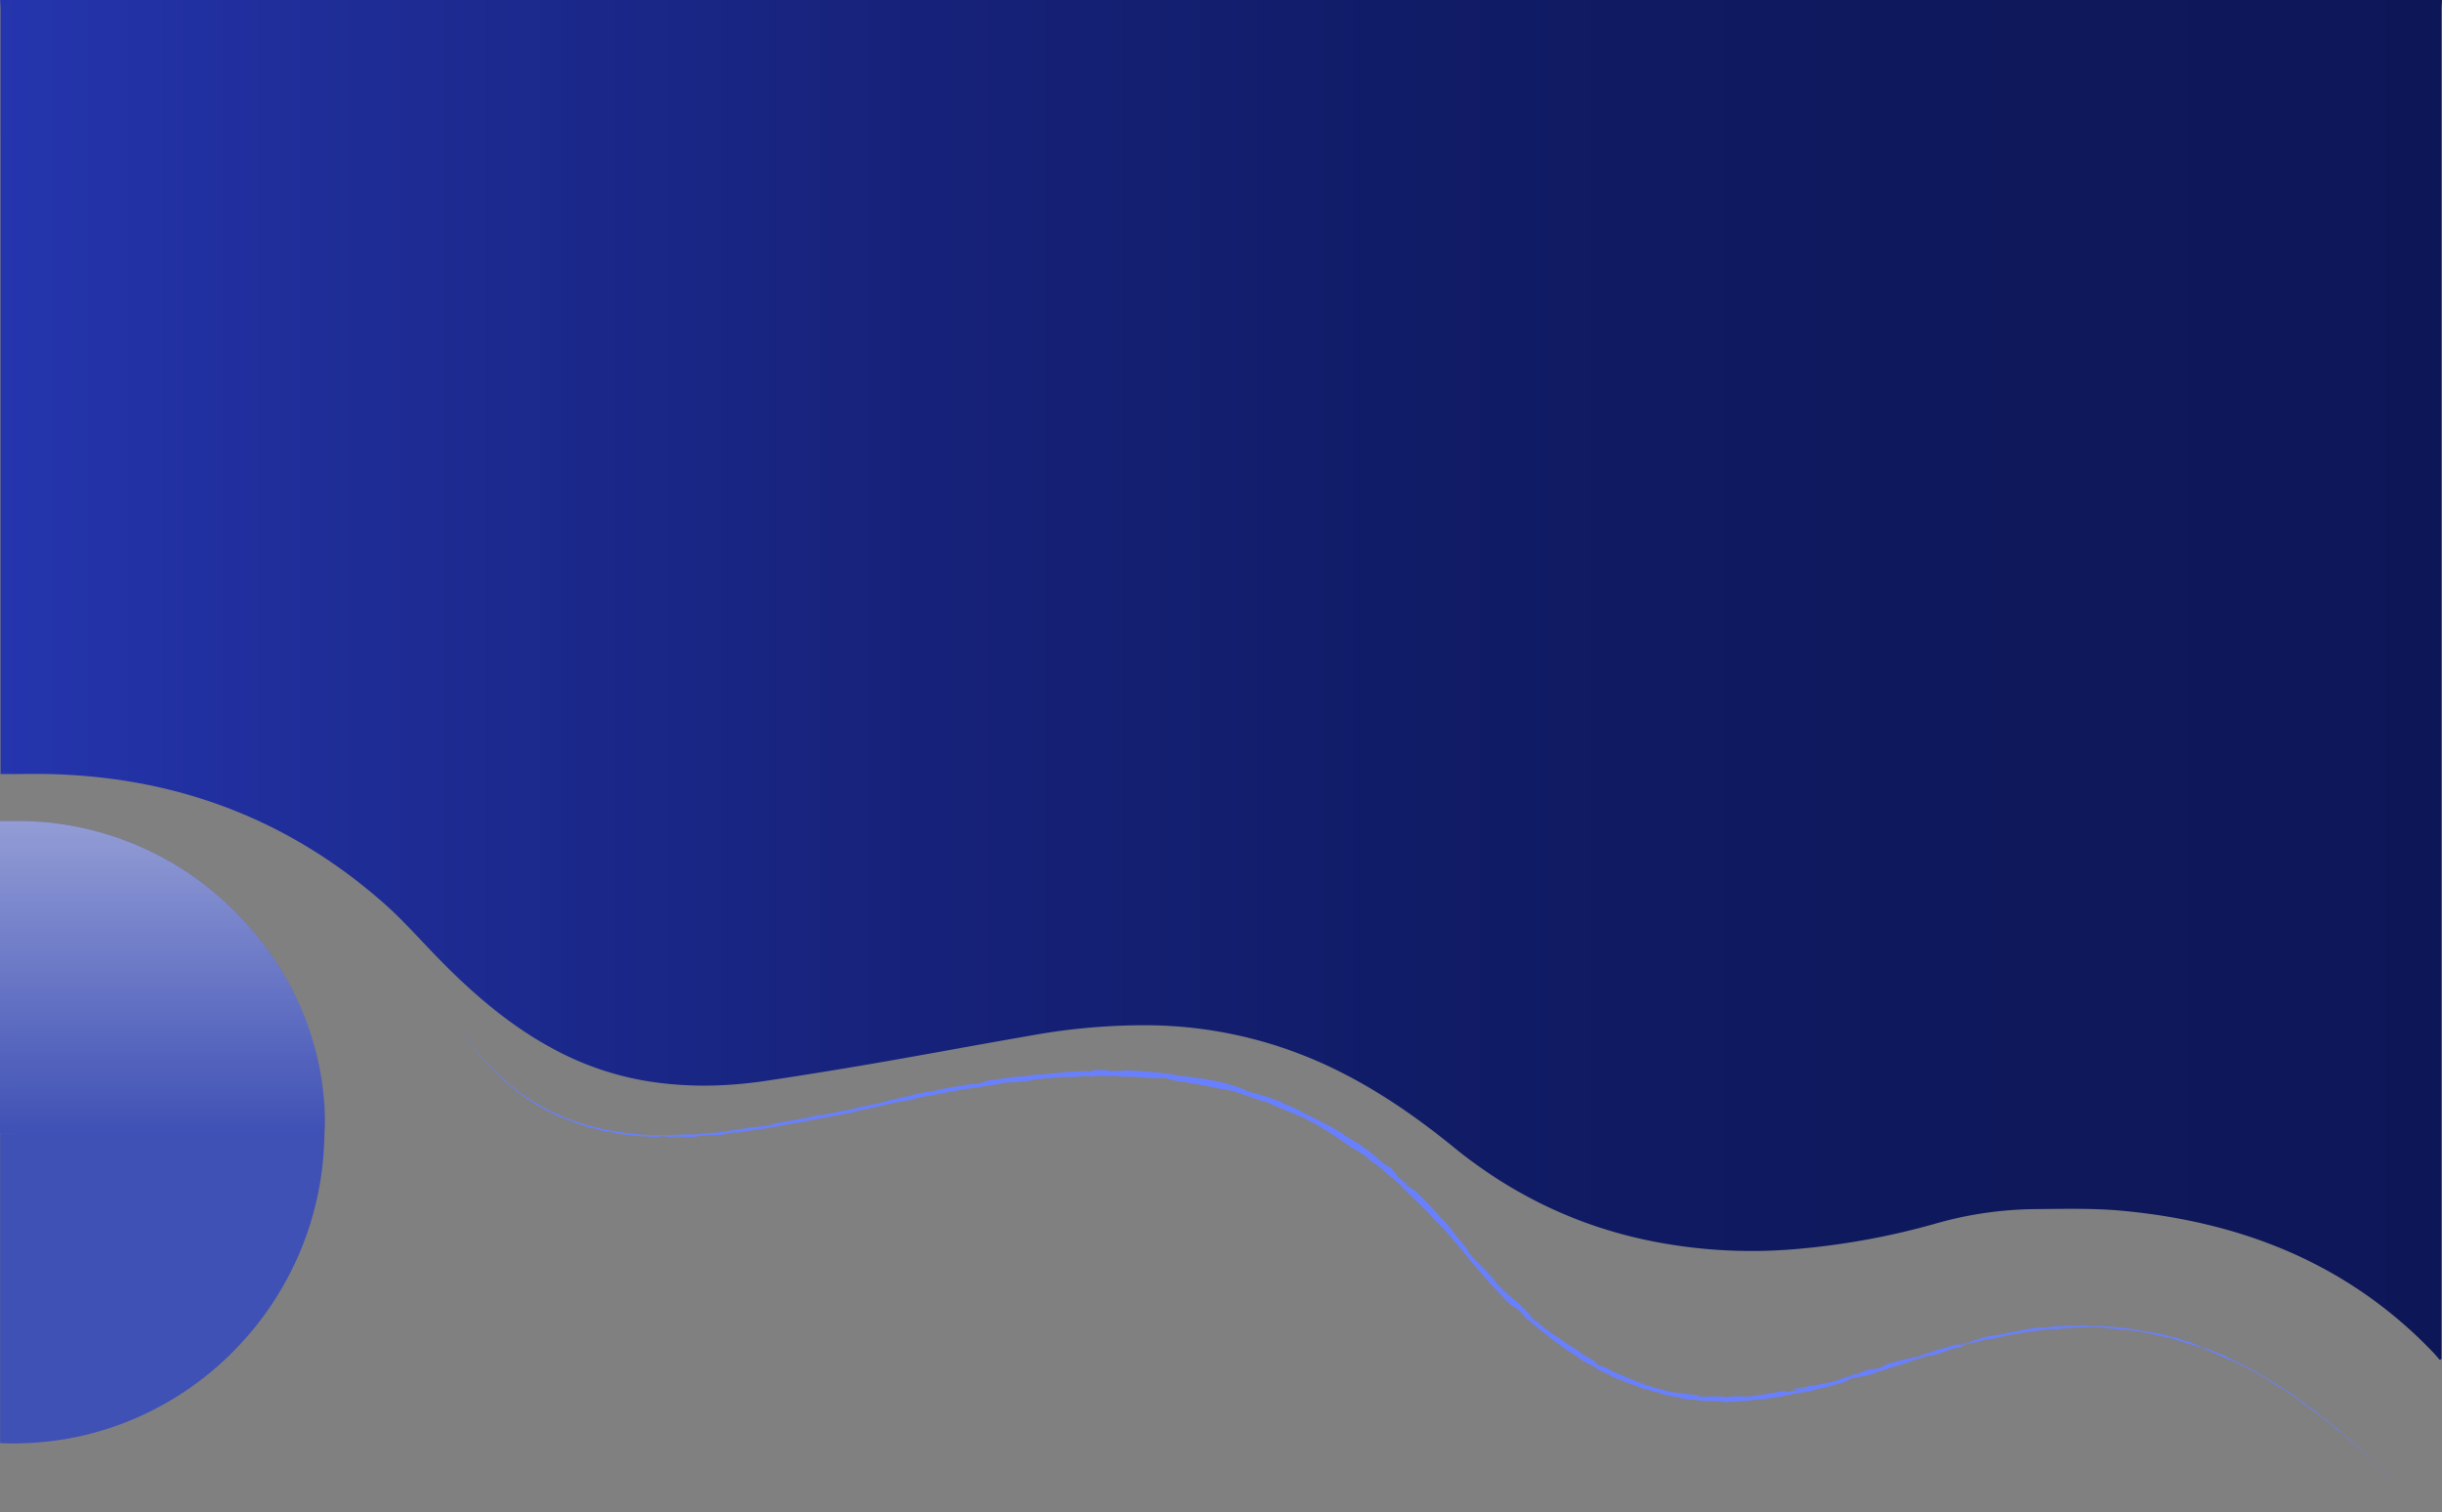 <svg xmlns="http://www.w3.org/2000/svg" xmlns:xlink="http://www.w3.org/1999/xlink" width="100%" height="100%" viewBox="0 0 1920.097 1189.308"><rect x="0" y="0" width="1920.097" height="1189.308" fill="#808080" stroke="none"/><defs><style>.a{fill:#fff;stroke:#707070;}.b{clip-path:url(#a);}.c{fill:#3f51b5;}.d{fill:url(#b);}.e{fill:#6980fe;}.f{fill:#4984fe;}.g{fill:url(#c);}.h{fill:url(#d);}</style><clipPath id="a"><rect class="a" width="255" height="490" transform="translate(0 646)"/></clipPath><linearGradient id="b" y1="0.5" x2="1" y2="0.5" gradientUnits="objectBoundingBox"><stop offset="0" stop-color="#2535ae"/><stop offset="0.134" stop-color="#1f2d98"/><stop offset="0.351" stop-color="#17237c"/><stop offset="0.569" stop-color="#111c68"/><stop offset="0.786" stop-color="#0e185c"/><stop offset="1" stop-color="#0d1758"/></linearGradient><linearGradient id="c" x1="0.5" x2="0.5" y2="1" gradientUnits="objectBoundingBox"><stop offset="0" stop-color="#3f51b5"/><stop offset="1" stop-color="#3f51b5"/></linearGradient><linearGradient id="d" x1="0.5" x2="0.5" y2="1" gradientUnits="objectBoundingBox"><stop offset="0" stop-color="#fff" stop-opacity="0.435"/><stop offset="1" stop-color="#fff" stop-opacity="0"/></linearGradient></defs><g transform="translate(0.097)"><g class="b"><g transform="translate(-2390 13)"><path class="c" d="M2645,876c0,135.034-109.466,246-244.5,246S2156,1012.534,2156,877.5,2265.466,633,2400.5,633,2645,740.966,2645,876Z"/></g></g><g transform="translate(-3445.5 465)"><path class="d" d="M1987.5,1237h1920c-.143,2.48-.412,4.96-.412,7.441q-.028,527.466-.018,1054.933v6.279l-1.3.654c-1.844-2.076-3.621-4.216-5.541-6.218-66.8-69.626-150.483-102.429-244.8-111.077-22.637-2.075-45.567-1.407-68.357-1.249a294.223,294.223,0,0,0-77.694,11.351,582.992,582.992,0,0,1-114.621,20.444,402.356,402.356,0,0,1-105.368-5.974c-59.193-11.291-112.022-36.306-158.757-74.33-27.7-22.539-56.808-42.938-88.825-59.093a340.052,340.052,0,0,0-151.749-36.992,499.709,499.709,0,0,0-90.38,7.806c-41.229,7.147-82.364,14.84-123.6,21.964q-42.955,7.421-86.073,13.9c-27.092,4.092-54.317,5.142-81.626,1.972a235.249,235.249,0,0,1-78.029-22.936c-38.157-18.918-69.919-46.1-99.335-76.379-13.812-14.216-26.979-29.189-41.81-42.264-81.035-71.438-176.37-103.559-283.8-101.621-5.62.1-11.244.013-17.573.013v-6.2q0-297.482-.014-594.962C1987.821,1241.976,1987.612,1239.488,1987.5,1237Z" transform="translate(1458 -1702)"/><g transform="translate(1458 -1702)"><path class="e" d="M3892.5,2426c.6.672.272.282-1.432-1.534l-1.213-1.288Z"/><path class="e" d="M3881.092,2413.718c-2-2.138-4.339-4.581-3.071-3.167l4.636,4.875c1.7,1.824,2.959,3.19,2.667,2.887.6.647,2.635,2.819,3.562,3.809-2.216-2.379-5.009-5.38-7.935-8.523C3880.329,2412.919,3880.944,2413.567,3881.092,2413.718Z"/><path class="e" d="M3678.883,2284.635l1.534.351C3680,2284.879,3679.475,2284.76,3678.883,2284.635Z"/><path class="e" d="M3529.329,2293.821a7.169,7.169,0,0,0,1.6-.541A6.558,6.558,0,0,0,3529.329,2293.821Z"/><path class="e" d="M3504.336,2300.266l1.47-.394A9.172,9.172,0,0,0,3504.336,2300.266Z"/><path class="e" d="M3678.883,2284.635l-3.94-.907A27.83,27.83,0,0,0,3678.883,2284.635Z"/><path class="e" d="M3857.355,2389.963l1.608,1.486-1.5-1.406Z"/><path class="e" d="M3741.986,2305.628l1.11.527c.341.124.665.232.974.328Z"/><path class="e" d="M3786.382,2330.93a6.5,6.5,0,0,0-1.831-.859,23.88,23.88,0,0,1,2.188,1.26C3786.776,2331.31,3786.674,2331.19,3786.382,2330.93Z"/><path class="e" d="M3849.311,2381.817l1.047.984C3850.085,2382.545,3849.626,2382.114,3849.311,2381.817Z"/><path class="e" d="M3708.033,2291.926a1.639,1.639,0,0,0-.414-.236C3707.607,2291.724,3707.772,2291.812,3708.033,2291.926Z"/><path class="e" d="M2385.491,2088.206c.036.023,0-.019.009-.014C2385.271,2088,2385.2,2087.944,2385.491,2088.206Z"/><path class="e" d="M2347.5,2043l.463.677.1.146Z"/><path class="e" d="M3459.017,2313.349l.2-.052C3460.391,2312.888,3459.722,2313.1,3459.017,2313.349Z"/><path class="e" d="M3092.5,2166.348c3.315,3.678-6.37-4.9-1.248.487C3090.882,2166.205,3096.834,2170.714,3092.5,2166.348Z"/><path class="e" d="M3856.4,2389.047l-1.521-1.437Z"/><path class="e" d="M3091.25,2166.835l0,0,.531.552Z"/><path class="e" d="M3353.347,2334.591a4.416,4.416,0,0,0,1.106.179C3354.414,2334.712,3354.164,2334.686,3353.347,2334.591Z"/><path class="e" d="M3432.688,2321.872l-1.948.456C3431.517,2322.165,3432.142,2322.012,3432.688,2321.872Z"/><path class="e" d="M3311.775,2332.83c-1.067-.175-1.406-.368-2.869-.563.13.053.26.1.429.149A16.647,16.647,0,0,1,3311.775,2332.83Z"/><path class="e" d="M3270.015,2321.27c.2.119.473.256.71.384l1.3.459Z"/><path class="e" d="M2508.709,2131.283c-.961-.093-1.557-.184-2.022-.271C2507.361,2131.206,2500.91,2131.119,2508.709,2131.283Z"/><path class="e" d="M3857.371,2389.915c-.2-.162-.479-.411-.969-.868l1.06,1C3857.563,2390.122,3857.591,2390.133,3857.371,2389.915Z"/><path class="e" d="M3309.334,2336.664l-6.9-1.4C3304.354,2335.685,3306.864,2336.193,3309.334,2336.664Z"/><path class="e" d="M2818.61,2084.473l-1.581.182A11.473,11.473,0,0,0,2818.61,2084.473Z"/><path class="e" d="M3282.2,2330.085c-1.143-.556-2.379-1.057-3.667-1.535a6.415,6.415,0,0,0-.825-.112Z"/><path class="e" d="M2506.672,2131.009c.015,0,.015,0,.015,0S2506.687,2131.01,2506.672,2131.009Z"/><path class="e" d="M2461.019,2126.283c6.511,1.41,3.109.4,4.52.545l2.39.492,1.5.252a5.736,5.736,0,0,1,1.156.274c.248.119-.156.162,1.167.447,2.456.356,4.632.619,6.649.864,2.025.18,3.9.294,5.732.507.269.078.981.175.138.144,1.308.084,2.928.229,4.718.406s3.76.24,5.752.378l5.917.336c1.905.054,3.694.022,5.219-.018a6.213,6.213,0,0,1,.794.1c-.984-.187-1.131-.356-.926-.471a62.239,62.239,0,0,1,6.634.142,20.068,20.068,0,0,0-2.828.092l3.116-.033c1.4.121.34.214-1.075.183a18.916,18.916,0,0,0-3.182.07c1.521,0,3.1.027,4.7-.015l4.747-.186c3.11-.14,6.045-.157,8.37-.268.99.385-10.886.35-4.661.535l-7.213-.015c5.515.415-4.384.027.685.483,4.75-.029,7.41-.062,10.06-.2,2.649-.163,5.292-.329,10.027-.5,2.118-.294-.72-.229,1.4-.547a86.072,86.072,0,0,1,11.56-.645,50.855,50.855,0,0,0,8.875-.743c1.26-.254,2.125-.506,3.548-.788a61.041,61.041,0,0,1,6.912-.922l-2.328.717c9.121-1.1,5.125-1.22,14.676-2.323-1.664.417-7.117,1.183-5.736,1.034,6.214-.558,4.325-.878,9.059-1.572l1.042.244c4.821-.8,9.879-1.687,15.052-2.668l15.769-3.076c-.565.235-2.362.706.149.367,13.375-2.693,28.588-5.531,41.524-7.92l4.837-1.41c1.145-.234,2.16-.263.938.071,5.047-.893.206-.3,2.584-.964,2.847-.624,3.818-.557,2.034-.06,8.781-2.185,25.053-6,34.476-7.45l-1.793.5c7.3-1.3,8.024-2.521,14.846-3.475l-1.277.335c15.814-2.939,33.237-6.507,45.461-7.75,1.1-.514,5.039-1.055,8.813-1.6s7.4-1,7.838-1.57c4.579-.4,6.22-.472,8.324-.615,2.108-.111,4.677-.3,11.1-.913,3.423-.393,5.037-1.163,9.269-1.716l.157.507,5.7-1.13c1.041.094,2.084.23,3.125.357l3.971-.447c-1.589.093-3.393.03-3.165-.139,3.1-.365,6.907-.575,9.952-.658a28.315,28.315,0,0,1,5.424.2c4.9-.405,9.806-.878,14.721-1.1a31.489,31.489,0,0,1-4.734.556c7.851-.759,1.448.532,8.642-.165-.97-.1.515-.337.676-.452,3.606.137,11.783.273,17.842.118l-1.168.376c2.732.04,5.533.194,8.4.263l4.334.121,2.2.057,2.209.125c5.91.365,12,.6,18.089,1.338-4.354-.637-3.293-1.2.3-.895l1.37.742c2.351-.127-3.718-.612,1.078-.569,4.559.541,2.988,1,.353.916,1.85.143,3.713.2,5.557.414.3.226-1,.126-1.367.318,2.313-.06,9.415,1.956,12.769,1.775l.282.222,14.5,2.532c4.069.86,7.863,1.671,12.726,2.76.33-.526,4.059.632,7.04,1,7.073,1.988,14.69,4.9,23.053,7.71,5.9,1.927,1.852.207,4.579.886.26.623,8.535,3.677,4.122,2.4l3.426,1.259,2.9,1.217,5.193,2.153,5.7,2.317,7.634,3.461c-1.219-.821-2.655-1.621-1.817-1.4,2.229,1,4.894,2.619,4.471,2.68l-.6-.236a89.212,89.212,0,0,1,10.637,5.5l5.415,3.178c1.807,1.071,3.515,2.309,5.254,3.444l5.1,3.4c1.657,1.125,3.343,2.112,4.86,3.231,3.082,2.16,5.983,4.067,8.61,5.537l-.585-.335c1.748,1.112,3.562,2.134,5.261,3.322l5.134,3.519c4.521,3.511-2.971-1.758.224,1.039,2.792,1.86,5.289,3.538,7.488,5.253,2.171,1.75,4.141,3.412,6.047,5.032s3.749,3.2,5.67,4.789c1.893,1.621,3.784,3.344,5.936,5.084a61.008,61.008,0,0,0,5.889,6.2c1.264,1.153,2.539,2.464,3.889,3.795l4.191,4.084,4.309,4.165,2.118,2.073q1,1.074,1.974,2.119c2.579,2.792,4.92,5.434,6.7,7.711l-.191-.729c2.287,1.954,2.3,2.783,3.738,4.448-.006-.412-1.964-2.586-.559-1.356,1.116,1.123,2.145,2.332,3.194,3.532l3.142,3.625,6.285,7.365c4.2,4.977,8.408,10.1,12.609,15.219,4.284,5.059,8.72,10.022,13.069,15.039l6.8,7.248q1.705,1.8,3.4,3.6c1.135,1.195,2.254,2.4,3.451,3.526a26.519,26.519,0,0,0,6.225,4.83,17.313,17.313,0,0,1,2.6,1.916c1.115.945,2.488,2.41,4.655,4.522-1-.6-2.043-1.154-3.006-1.8,3.739,3.092,7.529,6.2,11.256,9.407,1.835,1.637,3.826,3.1,5.742,4.653l5.784,4.615c1.894,1.578,3.918,2.987,5.9,4.432l5.962,4.284c1.954,1.458,4.043,2.705,6.079,3.994s4.086,2.533,6.12,3.757a12.845,12.845,0,0,1-2.715-1.357c.779.646,1.947,1.477,3.264,2.354s2.863,1.68,4.272,2.461c2.842,1.528,5.3,2.713,5.426,2.563,2.54,1.521.425.646,1.912,1.73,3.43,2.156,9.286,4.086,10.978,5.489.292.233-1.077-.378-1.752-.681.612.248,1.6.722,2.7,1.269,1.119.516,2.386,1.046,3.5,1.531,2.226.955,3.876,1.614,2.832.86,1.608.78,3.2,1.5,4.763,2.184s3.158,1.176,4.676,1.738l4.431,1.614c1.431.526,2.785,1.123,4.134,1.587,3.726.541,11.593,3.963,13,3.295-.361.355,2.635,1.285,6.286,2.213a55.162,55.162,0,0,0,5.667,1.1c1.83.291,3.478.519,4.6.632-1.533-.029,3.814,1,2.014,1.023,5.12.719,9.835,1.167,8.992.621a39.038,39.038,0,0,0,7,1.023c2.314.17,4.569.295,6.695.337,4.26-.042,7.979-.035,10.648.661a297.505,297.505,0,0,0,42.874-4.408c-.174.472-3.931.989-7.547,1.526-3.61.583-7.121.9-6.781,1.312,3.243-.367,6.107-.93,8.8-1.408s5.222-.923,7.718-1.488c2.5-.531,5-1.043,7.672-1.548,2.655-.574,5.476-1.16,8.64-1.752,3.29-.557-1.783.717-2.862,1.076,12.648-2.927,24.48-5.526,35.467-9.033a16.024,16.024,0,0,1-2.308.846c2.189-.61,5.124-1.291,4.779-1.569l-2.1.693c-3.619.5,8.379-3.489,8.689-3.866-1.713,1.005,1.041.3,3.52-.335s4.7-1.166,1.943.312c1.413-.49,3.16-1.183,2.766-1.307,2.142-.568,2.855-.64.777.255,7.733-2.5,4.853-2.048,11.9-4.179.023.166-1.377.662-2.049,1.071a114.868,114.868,0,0,1,12.927-4.508c-.328.2.4.114-1.373.659,10.179-3.2,17.123-6.19,28.421-9.248-3.112,1.64,3.878-.915,4.638-.526q2.985-.993,5.985-1.927l-2.5.42c5.3-1.5,9.856-3.275,14.485-4.3l-3.887,1.3,9.929-2.8-5.693,1.315c5.306-1.734-.767-.557,6.362-2.29-1.432.419,5.35-1.333,8.213-1.711l-.018.006a71.405,71.405,0,0,1,9.3-2.412c1.07-.064-.695.788,0,.749,2.5-1.125,12.571-2.818,15.82-3.94-1.1.3-1.1.6-.724.589l2.153-.752c2.533-.327,2.909-.337,2.541-.044,7.56-1.266-2.515-.25,6.5-1.533-.7.143-.355.144-1.813.454,4.52-.68,8.888-1.308,13.158-1.988,4.29-.5,8.484-1.1,12.676-1.363,1.257.176-.572.3-2.347.514s-3.506.424-2.076.483c12-1.317,24.953-2.419,36.672-1.994l-2.182-.069c1.648-.765,8.706.639,14.633.628-1.453-.027-1.924.265-1.528.212,2,.086,4.013.34,6.107.519l6.562.557c1.154.069,2.328.235,3.542.389l3.769.477,4.043.514,2.136.274,2.2.4-1.506-.135c4.606,1.073,12.224,2.355,17.131,3.8,1.506.219,4.336.947,2.667.31l2.816.837,1.4.4,1.377.452q2.745.9,5.452,1.715l5.376,1.586c1.767.552,3.494,1.174,5.225,1.746l5.143,1.74c1.705.574,3.4,1.149,5.028,1.855,3.289,1.347,6.523,2.731,9.693,4.2-1.546-.635-3.727-1.411-2.5-.905,3.718,1.394,7.286,3.136,10.9,4.768a32.763,32.763,0,0,0-3.556-1.992c1.418.527,4.5,1.874,7.178,3.134-4.912-2.16-.1.322,1.941,1.4-.324-.221.425.054.276-.086,5.357,3.2,1.111.118,8.522,4.3l-.447-.12c2.826,1.46,5.533,2.627,8.447,4.449,1.115.917-2.96-1.648-3.258-1.562,4.183,2.383,8.411,4.455,12.07,6.837l-6.13-3.462c3.971,2.617,4.478,2.837,7.5,4.653l-.3-.18c2.309,1.434,4.543,2.987,6.819,4.472l-1.712-1.178c2.672,1.416,5.262,3.068,8.061,4.876,1.416.879,2.818,1.9,4.314,2.939s3.079,2.117,4.782,3.23c-6.615-4.327-1.162-.617-1.771-.8a39.914,39.914,0,0,1,3.439,2.632c1.615,1.039,2.906,1.987,4.366,3.038,1.435,1.085,3,2.321,5.223,3.875.158.193,3.26,2.5,2.485,2.085,3.995,2.991-.878-.793-.5-.6,6.307,4.428,14.058,11.37,22.7,18.292,7.184,6.285,8.636,7.312,15.226,13.239,2.126,2.107-1.847-1.609-1.883-1.57l9.445,8.935c-.685-.616-.013.054.97,1.03,2.654,2.5,1.839,1.608,5.3,4.951l-2.717-2.434c3.186,2.892,6.126,5.957,9.29,9.089.807.863-1.928-1.872-3.051-2.967l10.267,10.251-2.245-2.294c1.282,1.3.633.693-.32-.257-3.046-3.018-4.34-4.405-4.5-4.593l2.237,2.247c-2.232-2.372-8.873-9.138-13.586-13.444l2.008,1.75-4.809-4.443c-.986-.983-1.623-1.7.669.467-3.263-3.208-2.963-2.762-5.753-5.533-.3-.309-.159-.178.136.095-1.1-1.008-2.15-2.066-3.289-3.03.666.571-.461-.6,1.531,1.295-5.876-5.469-9.716-8.551-11.873-10.674l.507.44-3.755-3.3c-.577-.486-.638-.488-.619-.449.029.087.319.4-2.95-2.2l-4.085-3.875-.94-.583a25.376,25.376,0,0,1-2.255-1.983c-3.355-2.652.517.52-1.457-.987-2.044-1.868-5.1-4.15-7.7-6.149a63.191,63.191,0,0,1-5.168-4.176c-1.657-1.1,4.124,3.314-.611-.211a27.872,27.872,0,0,0-3.649-2.926c-1.755-1.2-3.869-2.628-5.884-4.154,1.368.754,5.214,3.608,1.185.548-1.328-.764-3.325-2.2-5.426-3.754l-3.161-2.347c-1.052-.736-2.079-1.4-2.978-1.977a41.17,41.17,0,0,1-4.787-2.921c-2.692-1.7-6.017-4.036-9.163-5.747.41.2-11.422-7.142-17.36-10.177l.2.047c-1.3-.307-7.273-3.7-11.878-5.666.263-.095,1.11.22,3.6,1.3l-4.251-2.016c-1.049-.38-2.4-.957-5.172-2.228l1.174.277c-1.423-.653-2.829-1.359-4.318-1.952l-4.578-1.816-4.874-1.976-2.584-1.088c-.886-.364-1.811-.688-2.748-1.058-.513.092,5.77,2.816-2.292.114-.249-.236-.464-.566,1.651.134-.692-.23-2.487-.77-3.85-1.322l3.28.929c-3.415-1.337-1.871-.465-4.621-1.475.121-.169-2-.869-1.547-.878.711.236,2.38.945,3.463,1.251-3.107-1.132-6.806-2.676-8.047-3.141.24.2-.085.261-2.41-.42-6-1.813-1.977-.864-5.443-2.038-.747-.152-2.065-.557-3.221-.89a6.1,6.1,0,0,0-2.268-.347,14.274,14.274,0,0,1-2.734-.935c-1.593-.317-5.26-1.27-8.116-1.9-2.877-.539-4.911-.881-3.156-.35l.81.186-.522-.09.026,0-.026,0c-2.621-.437-5.279-.935-7.956-1.467-2.681-.509-5.413-.867-8.126-1.332-5.418-1-10.9-1.483-16.146-1.974l.026-.119c-6.287-.289-13.989-.8-18.485-.459-1.859-.018-4.389-.274-3.595-.419-1.2.017-2.138.019-2.973.055l-2.371.131c-1.6.073-3.474.117-6.952.119,4.827-.38-1.677-.149,4.951-.323l-7.027.062c-1.972.115-4,.3-7.336.715,2.259-.478-4.744-.17-7.685.338,1.464-.059,2.92-.182,4.386-.189l-9.187.947,1.546-.629q-2.4.153-4.682.379c-1.515.191-2.991.414-4.434.64-2.882.474-5.641.916-8.281,1.47-5.281,1.118-10.189,2.067-15.052,2.6-3.252,1,6.861-1.137,3.968-.152-2.888.551-5.87.958-8.359,1.271-2.494.3-4.466.617-5.37.8a48.375,48.375,0,0,0-7.594,1.965,56.389,56.389,0,0,1-7.8,2.252c1.094-.075,2.187.111-3.862,1.846-5.693,1.46-7.181,1.131-3.63.03a6.452,6.452,0,0,1,1.991-.423c1.818-.559,4.212-1.266,1.909-.863l-.692.373c-2.868.573-10.689,2.68-8.931,1.9-4.236,1.369-1.759.776,1.451.024-7.347,1.75-11.368,3.137-18.865,5.16,1.214-.248,2.367-.356,1.188-.012-10.994,2.984-4.706,1.764-12.07,4.059-4.278.989,1.3-1.127-6.059,1.362-4.591,1.194-1.11-.2.647-.9-6.657,2.419-12.712,3.618-16.593,4.726l3.515-1.235c-2.1.738-3.847,1.267-5.623,1.807l2.148-.244c-2.11.572-3.881,1.11-3.89.941-2.08.9,1.842.129-2.332,1.76-2.848.646-8.427,2.788-9.547,2.551,8.826-2.457-1.121-.212,6.278-2.527-1.414.49-3.16,1.017-5.279,1.579-.332.035.266-.191.828-.394-8.537,2.014-3.685,1.728-12.4,4.255,1.023-.6-2.183.021-3.589.486,3.518-.989,1.823.009-1.342,1.149-5.659,1.374-6.047,1.855-8.994,2.633l3.387-.8c-1.057.6-3.878,1.319-7.772,2.467-.4-.142,3.516-1.117,2.091-.842a38.011,38.011,0,0,1-7.329,1.859c-2.727.493-5.652,1.1-8.674,1.944-2.881.438-.408-.508-2.925-.085-6.754,1.981-7.515,1.186-14.668,2.981,2.158-.018,2.519-.133-2.515,1.211,3.963-.807,7.9-1.763,11.844-2.635l-7.513,2.136c3.592-.736,7.537-1.738,9.685-2.2-1.772.588-2.576.814-2.711.9s.405.057,1.3.029a46.181,46.181,0,0,0-7.455,1.4c-1.257.309-2.534.648-3.864.92-1.333.252-2.713.47-4.162.608l-.007-1.072c-2.163.248-4.189.566-6.188.931-2.008.3-3.988.643-6.051,1.006a123.809,123.809,0,0,1-14.22,1.792l3.627-.171a21.774,21.774,0,0,1-4.473.649c-2.01.1-4.287.184-6.108.378.318-.382-1.968-.381-3.532-.517.2.332-8.235.1-9.26.865-1.68-.1-3.355-.331-5.027-.555-9.072-.44-10.43.57-19.169-.334,2.665-.1-1.261-.751,4.6-.53l-3.854-.336c-1.018-.126-1.684-.17-1.722-.045a41.287,41.287,0,0,0-4.992-.565,26,26,0,0,1-5.694-.854,17.947,17.947,0,0,1-4.925-.418c-.337-.142.049-.179.049-.179-.047.179-5.1-.729-2.368.222-2.174-.647-4.738-1.558-7.55-2.3-1.4-.386-2.859-.765-4.339-1.14-1.484-.358-2.943-.885-4.421-1.313l-4.359-1.338c-1.415-.466-2.826-.825-4.1-1.371a66.965,66.965,0,0,1-6.6-2.926c-3.037-.989-6.253-2.42-9.426-3.765l-4.657-1.992c-1.49-.674-2.874-1.416-4.175-2.057.383.066.1-.163,1.061.372a22.423,22.423,0,0,0-6.044-2.674,18.332,18.332,0,0,1-2.41-.843,34.614,34.614,0,0,1-4.266-2.45c-3.72-2.879,4.353,2.136,1.957.473-.238-.871-2.627-2.208-5.58-3.795l-2.3-1.234-1.18-.645-1.14-.717a41.174,41.174,0,0,1-4.133-2.961l1.281.746a62.775,62.775,0,0,0-7.086-4.536c-2.726-1.723-5.746-3.69-8.824-5.964,0,0,.368.127.151-.129-1.15-.645-2.55-1.446-4.032-2.439-1.463-1.02-3.055-2.17-4.691-3.373l-4.956-3.7c-.814-.624-1.642-1.214-2.406-1.842l-2.212-1.836c2.057,1.126,2.7,2,1.972.688-2.538-2.119.2,1.267-4.872-2.97-1.44-1.623-4.871-4.935-4.978-5.755l4.706,4.066c-1.926-2.63-6.115-5.23-8.362-7.638l.515.061c-3.489-3.241-5.394-4.743-7.352-6.324-.972-.8-1.989-1.582-3.166-2.673s-2.544-2.457-4.325-4.3l.573.925c-4.474-3.475-2.971-3.67-7.3-7.275l-.6-1.756c-2.606-2.62-9.3-9.052-13.814-13.937,2.9,2.464,8.39,7.968,11.854,11.3-2.458-2.718-8.408-9.18-9.985-10.339a39.16,39.16,0,0,1,3.335,3.455c-3.544-2.863-7.571-7.222-12.294-12.812,1,0-1.985-3.689-5.589-7.993s-7.787-9.213-9.075-11.635l-1.657-1.79-1.705-1.746q-1.693-1.755-3.361-3.548c-2.226-2.392-4.435-4.838-6.679-7.344-1.1-1.276-2.319-2.459-3.51-3.7l-3.654-3.747q-1.868-1.89-3.793-3.84c-1.31-1.276-2.571-2.65-4.014-3.887,3.164,4.489-3.3-2.957-3.444-1.431a41.278,41.278,0,0,1-3.829-3.5c-2.5-2.545-4.9-5.22-7.542-7.622-1.729-1.888,2.765,1.938,2.693,1.526-5.912-5.009-2.17-2.464-5.924-5.984.534,1-2.474-1.238-5.778-4.183l4.444,4.4a70.643,70.643,0,0,1-7.737-6.5,51.792,51.792,0,0,0-8.021-6.265l2.991,1.77c-2.318-1.584-6.4-4.776-10.776-7.518-2.16-1.413-4.33-2.8-6.276-3.983-.973-.589-1.89-1.126-2.722-1.586a24.361,24.361,0,0,0-2.267-1.04c-.77-.633-1.714-1.6.439-.381a207.1,207.1,0,0,0-18.491-10.44l-4.643-2.389-2.236-1.169c-.736-.381-1.487-.708-2.208-1.061-2.9-1.382-5.556-2.716-7.833-3.985l1.039.182c-1.143-.509-2.179-.861-3.265-1.289-.544-.214-1.1-.448-1.688-.728-.6-.254-1.235-.554-1.924-.928.2-.046,1.044.132-.013-.339a96.063,96.063,0,0,1-9.282-3.6l2.726.813c-1.484-.686-2.891-1.313-4.235-1.892s-2.669-1.008-3.921-1.463c-2.519-.876-4.848-1.62-7.117-2.324l-3.378-1.036c-1.127-.328-2.278-.6-3.437-.908-2.322-.609-4.721-1.265-7.336-2.054.068-.2-.486-.559-1.432-1.015a28.626,28.626,0,0,0-3.814-1.505c-3.043-1.023-6.738-2.131-9.2-2.869l.2-.067-2.7-.743-2.644-.592-5.065-1.07c-3.294-.659-6.419-1.338-9.561-1.734l-9.4-1.345c-1.585-.258-3.212-.386-4.868-.576l-5.1-.575c-4.248-1.148-11.608-1.929-19.624-2.774l-12.259-.86c-4.056-.264-7.989-.368-11.492-.618,2.14.209-.367.6-2.857.606-3.288-.232-9.09.528-8.567-.207l1.172.013a29.5,29.5,0,0,0-6.214-.517c-2.663-.054-5.671.146-8.312.2l-.843.954c-1.728-.117-3.589-.179-5.538-.2s-3.981.093-6.056.185c-4.147.221-8.466.463-12.568.919l-11.37,1.091a61.334,61.334,0,0,1-8.053.43c-1.642.293-3.491.519-5.329.8s-3.67.573-5.292.887l.119-.49c-4.58.523-8.019.882-11.705,1.428s-7.655,1.054-13.265,2.028l2.243-.694c-6.348,1-7.806,2.577-13.638,3.565l-1.866-.357c-5.514.974-11.094,1.774-16.621,2.769-2.766.484-5.526.98-8.264,1.53-2.735.57-5.45,1.182-8.135,1.859.16-.128.448-.373,2.221-.75-5.181.965-20.057,3.63-18.012,4.083-.245-.539-11.31,2.3-17.172,3.783l.837-.589a99.576,99.576,0,0,1-11.945,3.348c-1.661.3-1.511,0,.7-.368-5.539.97-4.206,1.275-10.914,2.491l2.432-.772a53.953,53.953,0,0,0-8.239,2.152c-3.526.9-10.751,2.176-11.655,2.022a38.241,38.241,0,0,1-7.12,1.872c-.475-.03.724-.359,1.327-.524-9.508,1.747-14,3.29-20.582,4.26a2.623,2.623,0,0,0-1.142.006c7.531-1.482,13.591-2.712,13.03-2.564-.067-.329-6.153.851-1.411-.584l-9.084,2.329c-3.41.822-6.966,1.6-9.945,2.1a7.838,7.838,0,0,1-.8.044l.607-.155c-1.375.233-2.593.509-3.74.774-1.906.3-3.116.479-4.938.808-.751-.14-7.007,1.183-10.059,1.653.308.287-3.69.907.093.547a17.92,17.92,0,0,1,2.593-.491c.457-.086.993-.194,1.291-.267l-.2.067,7.555-1.4a62.132,62.132,0,0,1-8.253,1.635c-1.527.479-3.212.982-4.166,1.246-2.126.119-5.208.457-7.9.756-2.7.272-5.014.481-5.594.434l-7.442,1.237-7.761,1.124c-5.057.8-9.7,1.345-12.621,1.963a18.747,18.747,0,0,1-4.087.19c1.535-.206,3.365-.409,4.19-.575-1.33.171-2.978.4-4.73.569l-5.326.5c-3.445.328-6.381.655-7.011.84-6.759.193,3.772-.537-5.5.017l1.246-.177c-2.283.047-4.455.141-6.552.219-2.1.03-4.119.081-6.095.146s-3.906.168-5.822.2l-5.735.049c-1.918,0-3.854.064-5.833,0l-6.1-.277c-4.208-.13-8.687-.738-13.705-1.38,1.39.178,2.086.267,2.366.345-1.432-.17-2.875-.309-4.315-.5l-4.318-.681-4.343-.671c-.724-.119-1.455-.205-2.176-.349l-2.164-.446c-2.884-.607-5.792-1.155-8.68-1.8l-8.6-2.261a165.646,165.646,0,0,1-32.393-13.206c-2.8-1.621-4.369-2.49-5.671-3.193l-1.876-1c-.319-.17-.651-.349-1.013-.543l-1.14-.718-1.1-.889-5.719-3.608c-.5-.33-1-.639-1.476-.976l-1.368-1.045-2.639-2.046c-1.725-1.36-3.439-2.667-5.164-4.085l-5.272-4.7-2.962-2.592c-1.008-.93-2.007-1.965-3.1-3.02l1.067,1.149-5.968-5.985c-1.022-.973-1.8-1.952-2.372-2.587a7.547,7.547,0,0,1-.724-.861c-.3-.33-.975-1.047-2.084-2.343l-.064-.119-3.554-4.011c-1.159-1.358-2.215-2.8-3.326-4.2-2.536-3.291-2.325-3.043-2.405-3.173-.04-.065-.154-.224-.723-.964-.544-.759-1.667-2.009-3.347-4.534l-6.338-9.166,2.7,3.95-2.328-3.4c-.428-.612-2.182-3.255,3.454,5.153,1.322,1.944,2.617,3.909,3.972,5.83l1.361,1.821c-.593-.793-1.215-1.564-1.782-2.375l-1.658-2.464c1.818,2.84,3.178,4.493,4.632,6.39l1.767,2.373,2.121,2.739c.706.914,1.4,1.835,2.19,2.683.524.656-2.073-2.318.947,1.218,2.148,2.435-1.981-2.4,1.552,1.649,2.179,2.579,1.506,1.86,4.126,4.834.345.44-.217-.185-1.251-1.368l1.956,2.245,2.278,2.31c1.49,1.511,2.834,2.866,3.5,3.492l2.322,2.407c.892.914,1.955,1.782,2.873,2.627a40.552,40.552,0,0,1,3.181,2.951l2.98,2.565,4.391,3.368c-2.4-1.743-.005.123,2.819,2.331.709.547,1.433,1.134,2.138,1.658l1.978,1.355c1.136.788,1.812,1.283,1.453,1.113.938.574,2.233,1.411,3.749,2.409.766.485,1.552,1.069,2.441,1.576l2.77,1.588c1.9,1.095,3.9,2.241,5.84,3.357,1.976,1.049,3.964,1.944,5.717,2.785-.4-.174-1.185-.515-1.795-.829,1.961.976,3.219,1.622,4.3,2.185s1.971,1.079,3.276,1.611a36.78,36.78,0,0,1,4.127,1.444l3.265,1.25,1.582.6,1.445.434c5,1.942-3.183-.781-1.663-.038-.19-.262,8.9,2.829,7.224,2.079,3.839,1.48,3.334,1.188,5.314,1.96.783-.123,3.7.961,7.042,1.66,1.418.456,2.238.631,2.741.784s.7.221.92.291c.436.141.951.266,4.156.9C2466.73,2127.384,2461.019,2126.283,2461.019,2126.283Zm153.923-6.86v.007l-3.136.613Zm12.773-2.463-5.538,1.076c-.472-.038-.01-.246,1.274-.5C2622.771,2117.76,2625.791,2117.233,2627.715,2116.96Zm-27.457,2.741a14.507,14.507,0,0,1,2.991-.459l-3.528.688-.232.084A3.734,3.734,0,0,1,2600.258,2119.7Z"/><path class="e" d="M2596.7,2120.8l-.832.165,1.222-.131.7-.234Z"/><path class="e" d="M3680.685,2285.047l-.268-.061c.221.057.424.111.556.157C3680.8,2285.093,3680.8,2285.083,3680.685,2285.047Z"/><path class="e" d="M2804.26,2085.993l-.031-.118-1.116.219Z"/><path class="e" d="M3747.734,2309.607c.111.083.353.2.813.47A6.2,6.2,0,0,0,3747.734,2309.607Z"/><path class="e" d="M3774.716,2324.617c1.238.766,2.429,1.608,3.645,2.408C3776.789,2325.975,3775.662,2325.179,3774.716,2324.617Z"/><path class="e" d="M3794.485,2337.77a2.277,2.277,0,0,0,.427.2l-.038-.028Z"/><path class="e" d="M3435.121,2324.577l-.882.263C3432.181,2325.5,3433.587,2325.076,3435.121,2324.577Z"/><path class="e" d="M3542.822,2292.041c-1.138.365-2.26.725-3.456,1.076C3541.314,2292.66,3542.823,2292.289,3542.822,2292.041Z"/><path class="e" d="M3310.091,2336.818c.013,0,0,0,.014-.006l-.771-.148Z"/><path class="e" d="M3534.3,2294.385c1.961-.406,3.576-.832,5.067-1.268C3537.769,2293.49,3535.885,2293.918,3534.3,2294.385Z"/><path class="e" d="M3872.422,2404.869l.807.813a.725.725,0,0,1,.1.092Z"/><path class="e" d="M3873.33,2405.774l.9.9Z"/><path class="e" d="M3876.125,2408.564l-1.894-1.892Z"/><path class="e" d="M3849.916,2382.88l-.286-.223A1.6,1.6,0,0,0,3849.916,2382.88Z"/><path class="e" d="M3842.851,2376.438c1.7,1.514,4.246,3.834,6.545,6.035l.234.184c-.563-.493-1.82-1.723-3.153-2.995C3845.111,2378.425,3843.684,2377.132,3842.851,2376.438Z"/><path class="e" d="M3812.7,2350.282c2.089,1.668,4.249,3.246,6.281,4.985-1.042-.941-2.407-2.186.4.141-1.9-1.675-2.821-2.334-3.164-2.614s-.17-.1,0,.066C3816.555,2353.19,3816.845,2353.5,3812.7,2350.282Z"/><path class="e" d="M3792.763,2335.405c3.53,2.475.02-.116.229-.019C3790.728,2333.852,3790.179,2333.484,3792.763,2335.405Z"/><path class="e" d="M3624.879,2279.226l.432-.327C3621.978,2278.917,3625.281,2279.023,3624.879,2279.226Z"/><path class="e" d="M3590.764,2283.326l3.226-.139,1.488-.491Z"/><path class="e" d="M3570.312,2283.848l1.426-.3-5.454,1.086Z"/><path class="e" d="M3277.4,2323.546l.731.924c1.069.319,1.783.307,1.768.143C3279.9,2324.419,3279.144,2324.138,3277.4,2323.546Z"/><path class="e" d="M3170.864,2252.034a27.5,27.5,0,0,0-4.959-5.381C3167.911,2248.77,3169.769,2251.026,3170.864,2252.034Z"/><path class="e" d="M2838.381,2079.077l2.623-.271-2.475.155-2.471.219Z"/></g></g><rect class="f" width="14" height="245" transform="translate(0 646)"/><path class="g" d="M4314.97,891s8.4-80.066-52.778-154.789-140.941-91-188.078-90.637c-5.777.044-14.211,0-14.211,0l.011,245.348Z" transform="translate(-4060)"/><path class="h" d="M4314.97,891s8.4-80.066-52.778-154.789-140.941-91-188.078-90.637c-5.777.044-14.211,0-14.211,0l.011,245.348Z" transform="translate(-4060)"/></g></svg>